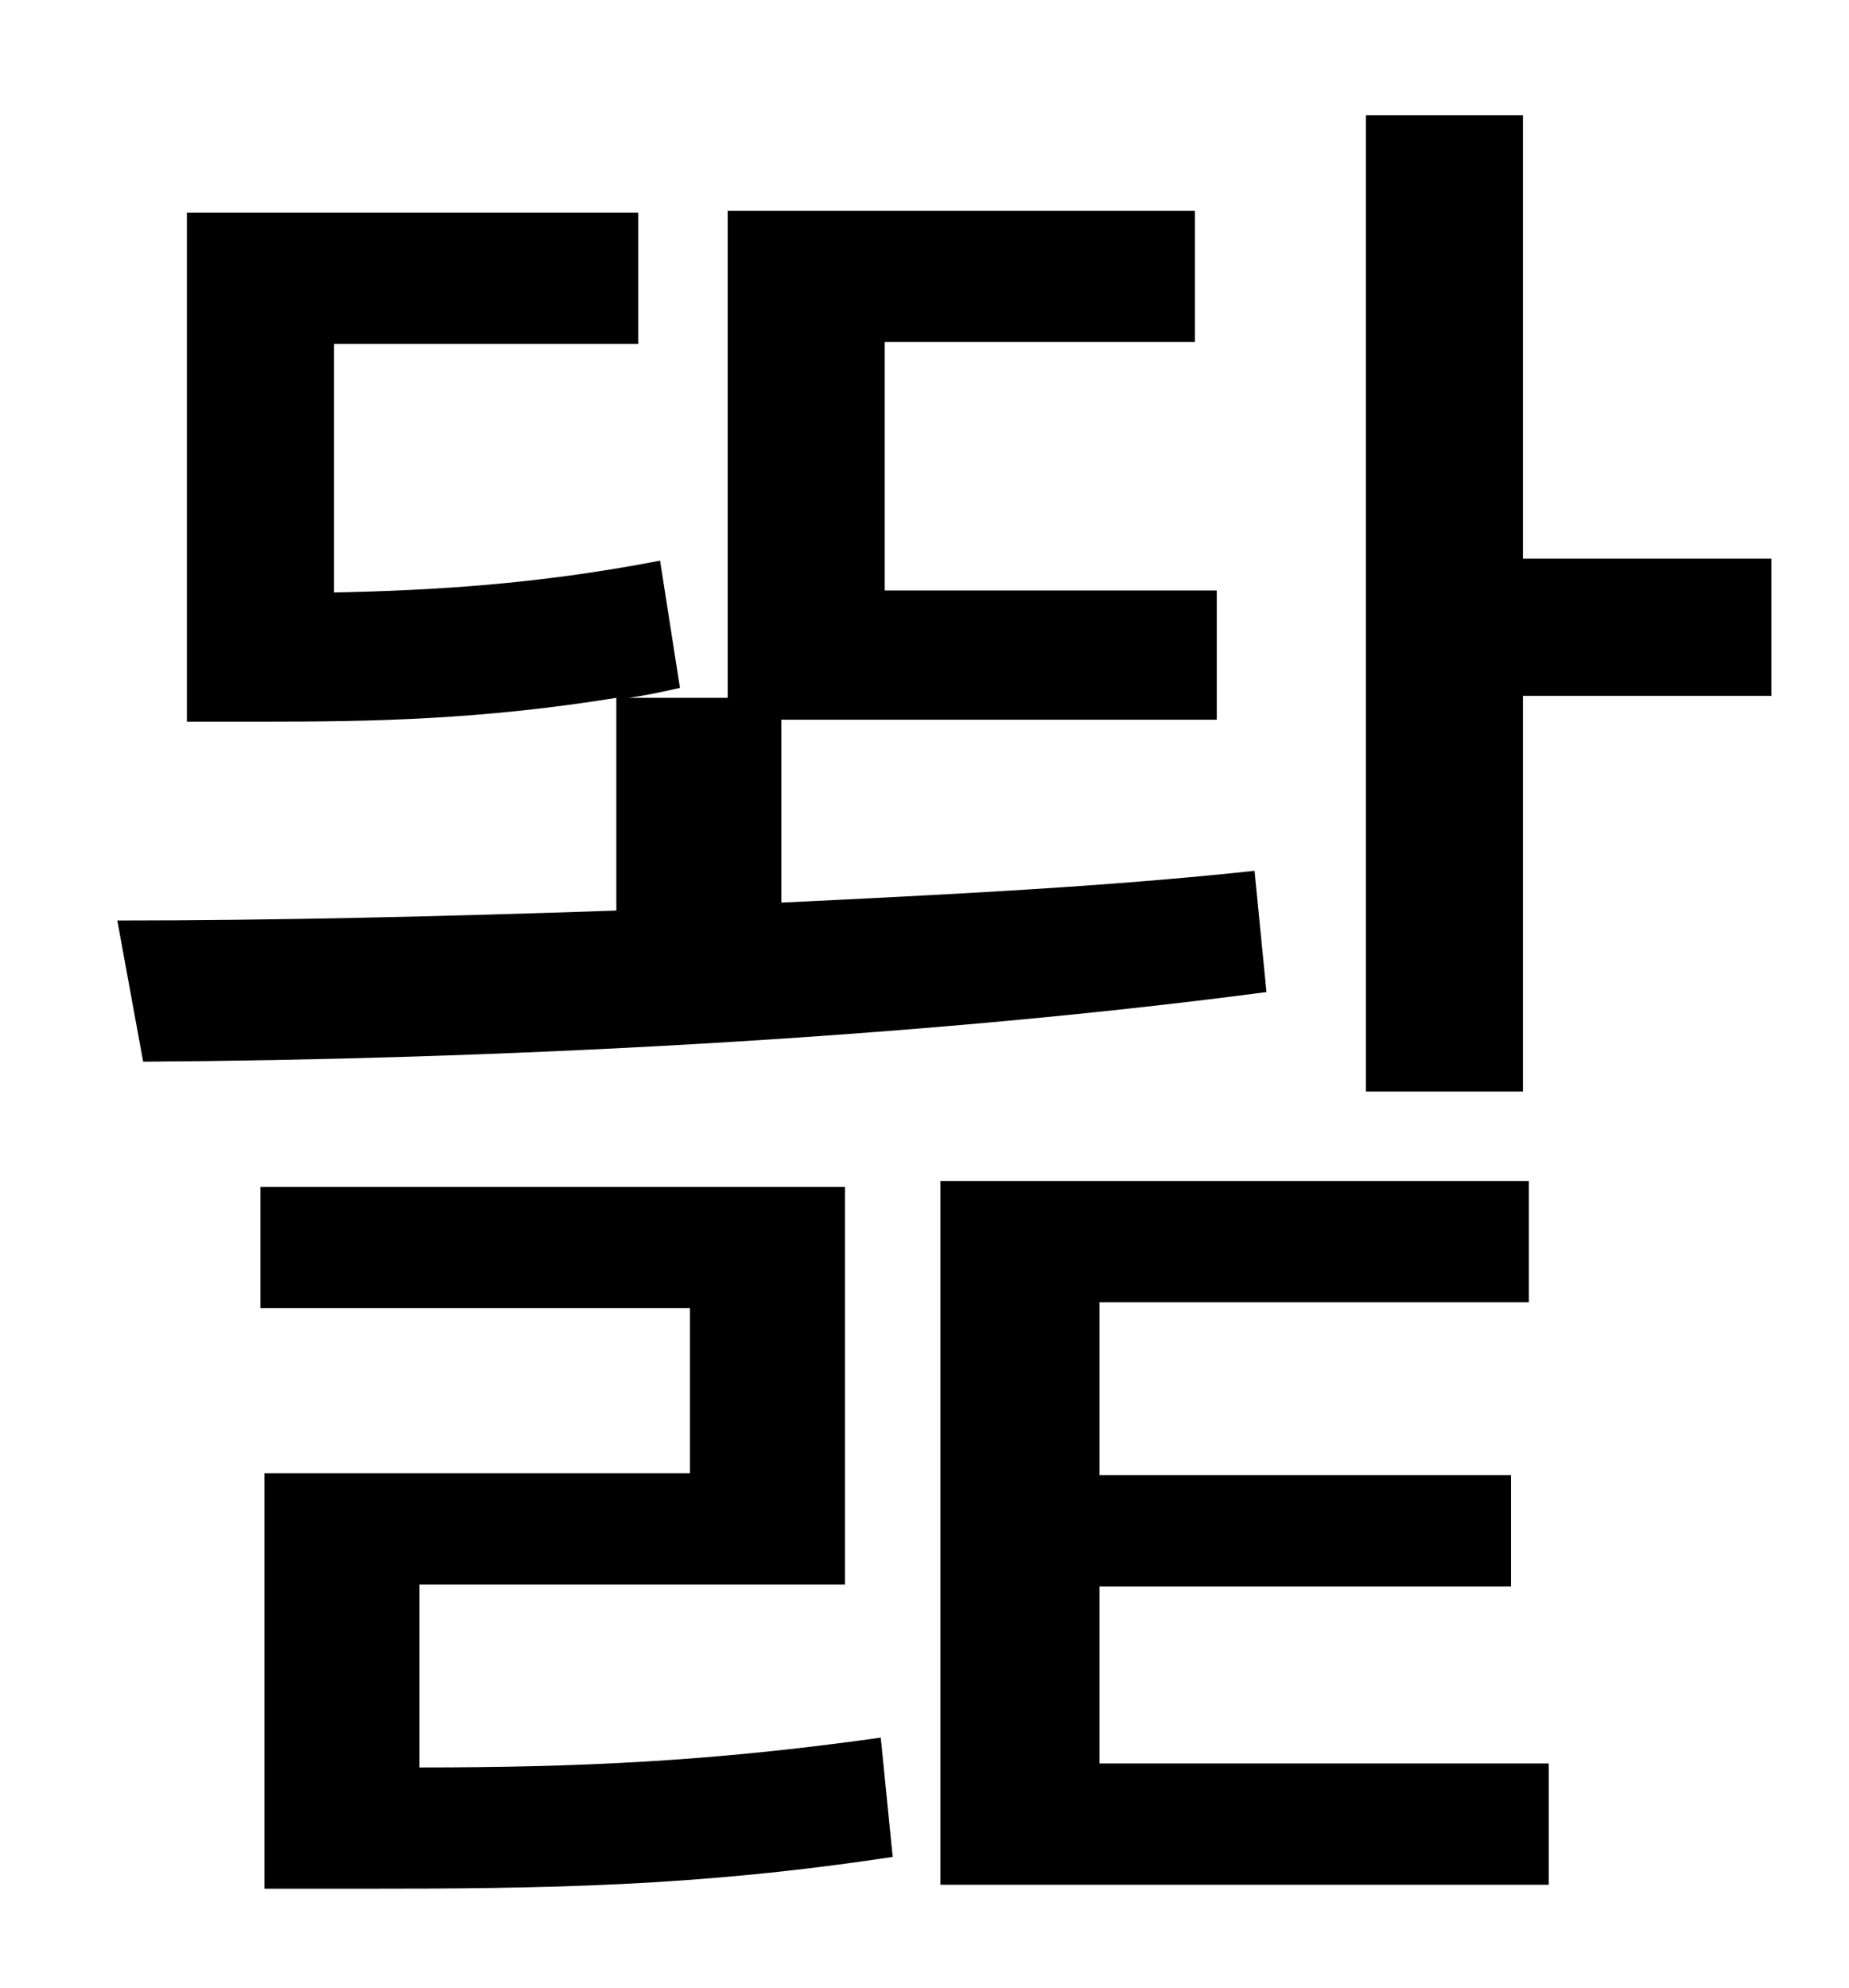 <?xml version="1.0" standalone="no"?>
<!DOCTYPE svg PUBLIC "-//W3C//DTD SVG 1.1//EN" "http://www.w3.org/Graphics/SVG/1.1/DTD/svg11.dtd" >
<svg xmlns="http://www.w3.org/2000/svg" xmlns:xlink="http://www.w3.org/1999/xlink" version="1.1" viewBox="-10 0 930 1000">
   <path fill="currentColor"
d="M621 438l6 61c-182 24 -395 34 -565 35l-13 -71c78 0 164 -2 251 -5v-107c-68 11 -123 12 -177 12h-39v-256h227v66h-153v125c49 -1 102 -4 164 -16l10 64c-9 2 -18 4 -26 5h50v-245h235v66h-156v125h167v65h-219v92c83 -4 164 -8 238 -16zM201 797v92
c80 0 147 -3 232 -15l6 60c-99 15 -174 16 -269 16h-47v-209h214v-83h-216v-61h294v200h-214zM543 798v89h226v61h-306v-354h296v61h-216v87h207v56h-207zM756 281h125v69h-125v199h-79v-491h79v223z" />
</svg>
